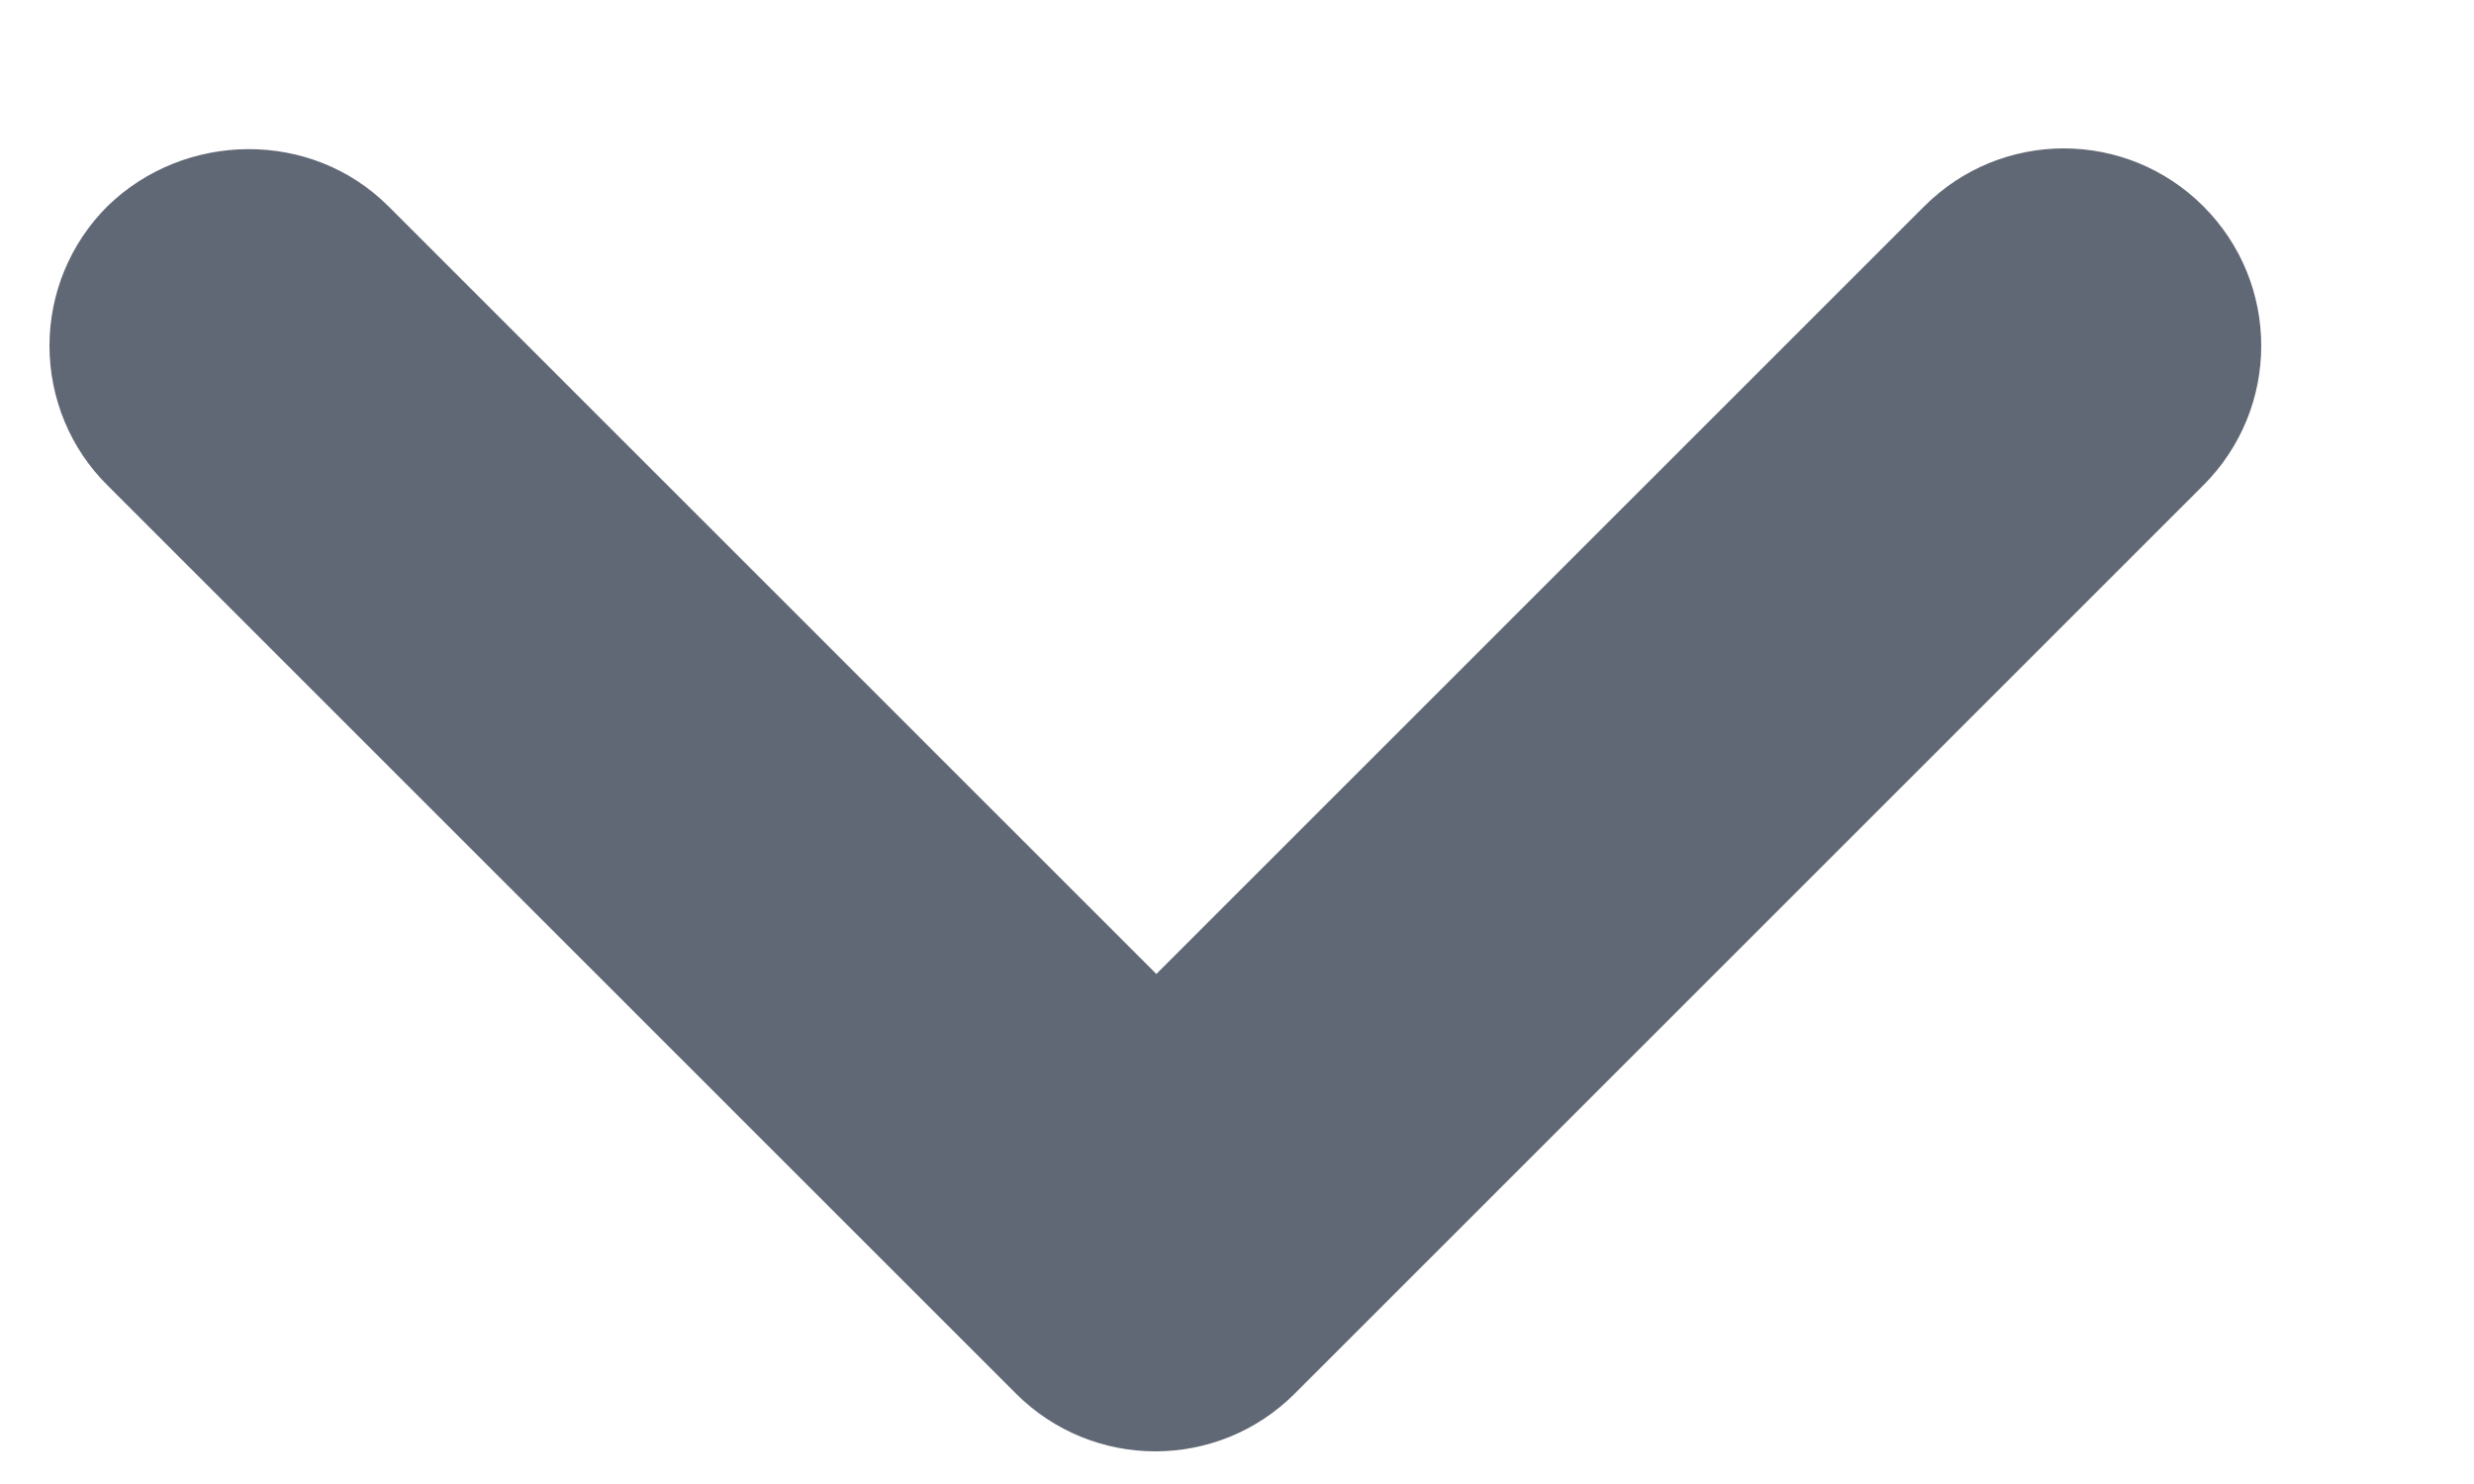 <svg width="10" height="6" viewBox="0 0 10 6" fill="none" xmlns="http://www.w3.org/2000/svg">
<path fill-rule="evenodd" clip-rule="evenodd" d="M1.57 0.834L4.674 3.938L7.778 0.834C8.09 0.522 8.594 0.522 8.906 0.834C9.218 1.146 9.218 1.65 8.906 1.962L5.234 5.634C4.922 5.946 4.418 5.946 4.106 5.634L0.434 1.962C0.284 1.813 0.2 1.61 0.2 1.398C0.2 1.186 0.284 0.984 0.434 0.834C0.746 0.53 1.258 0.522 1.57 0.834Z" fill="#616875"/>
</svg>
